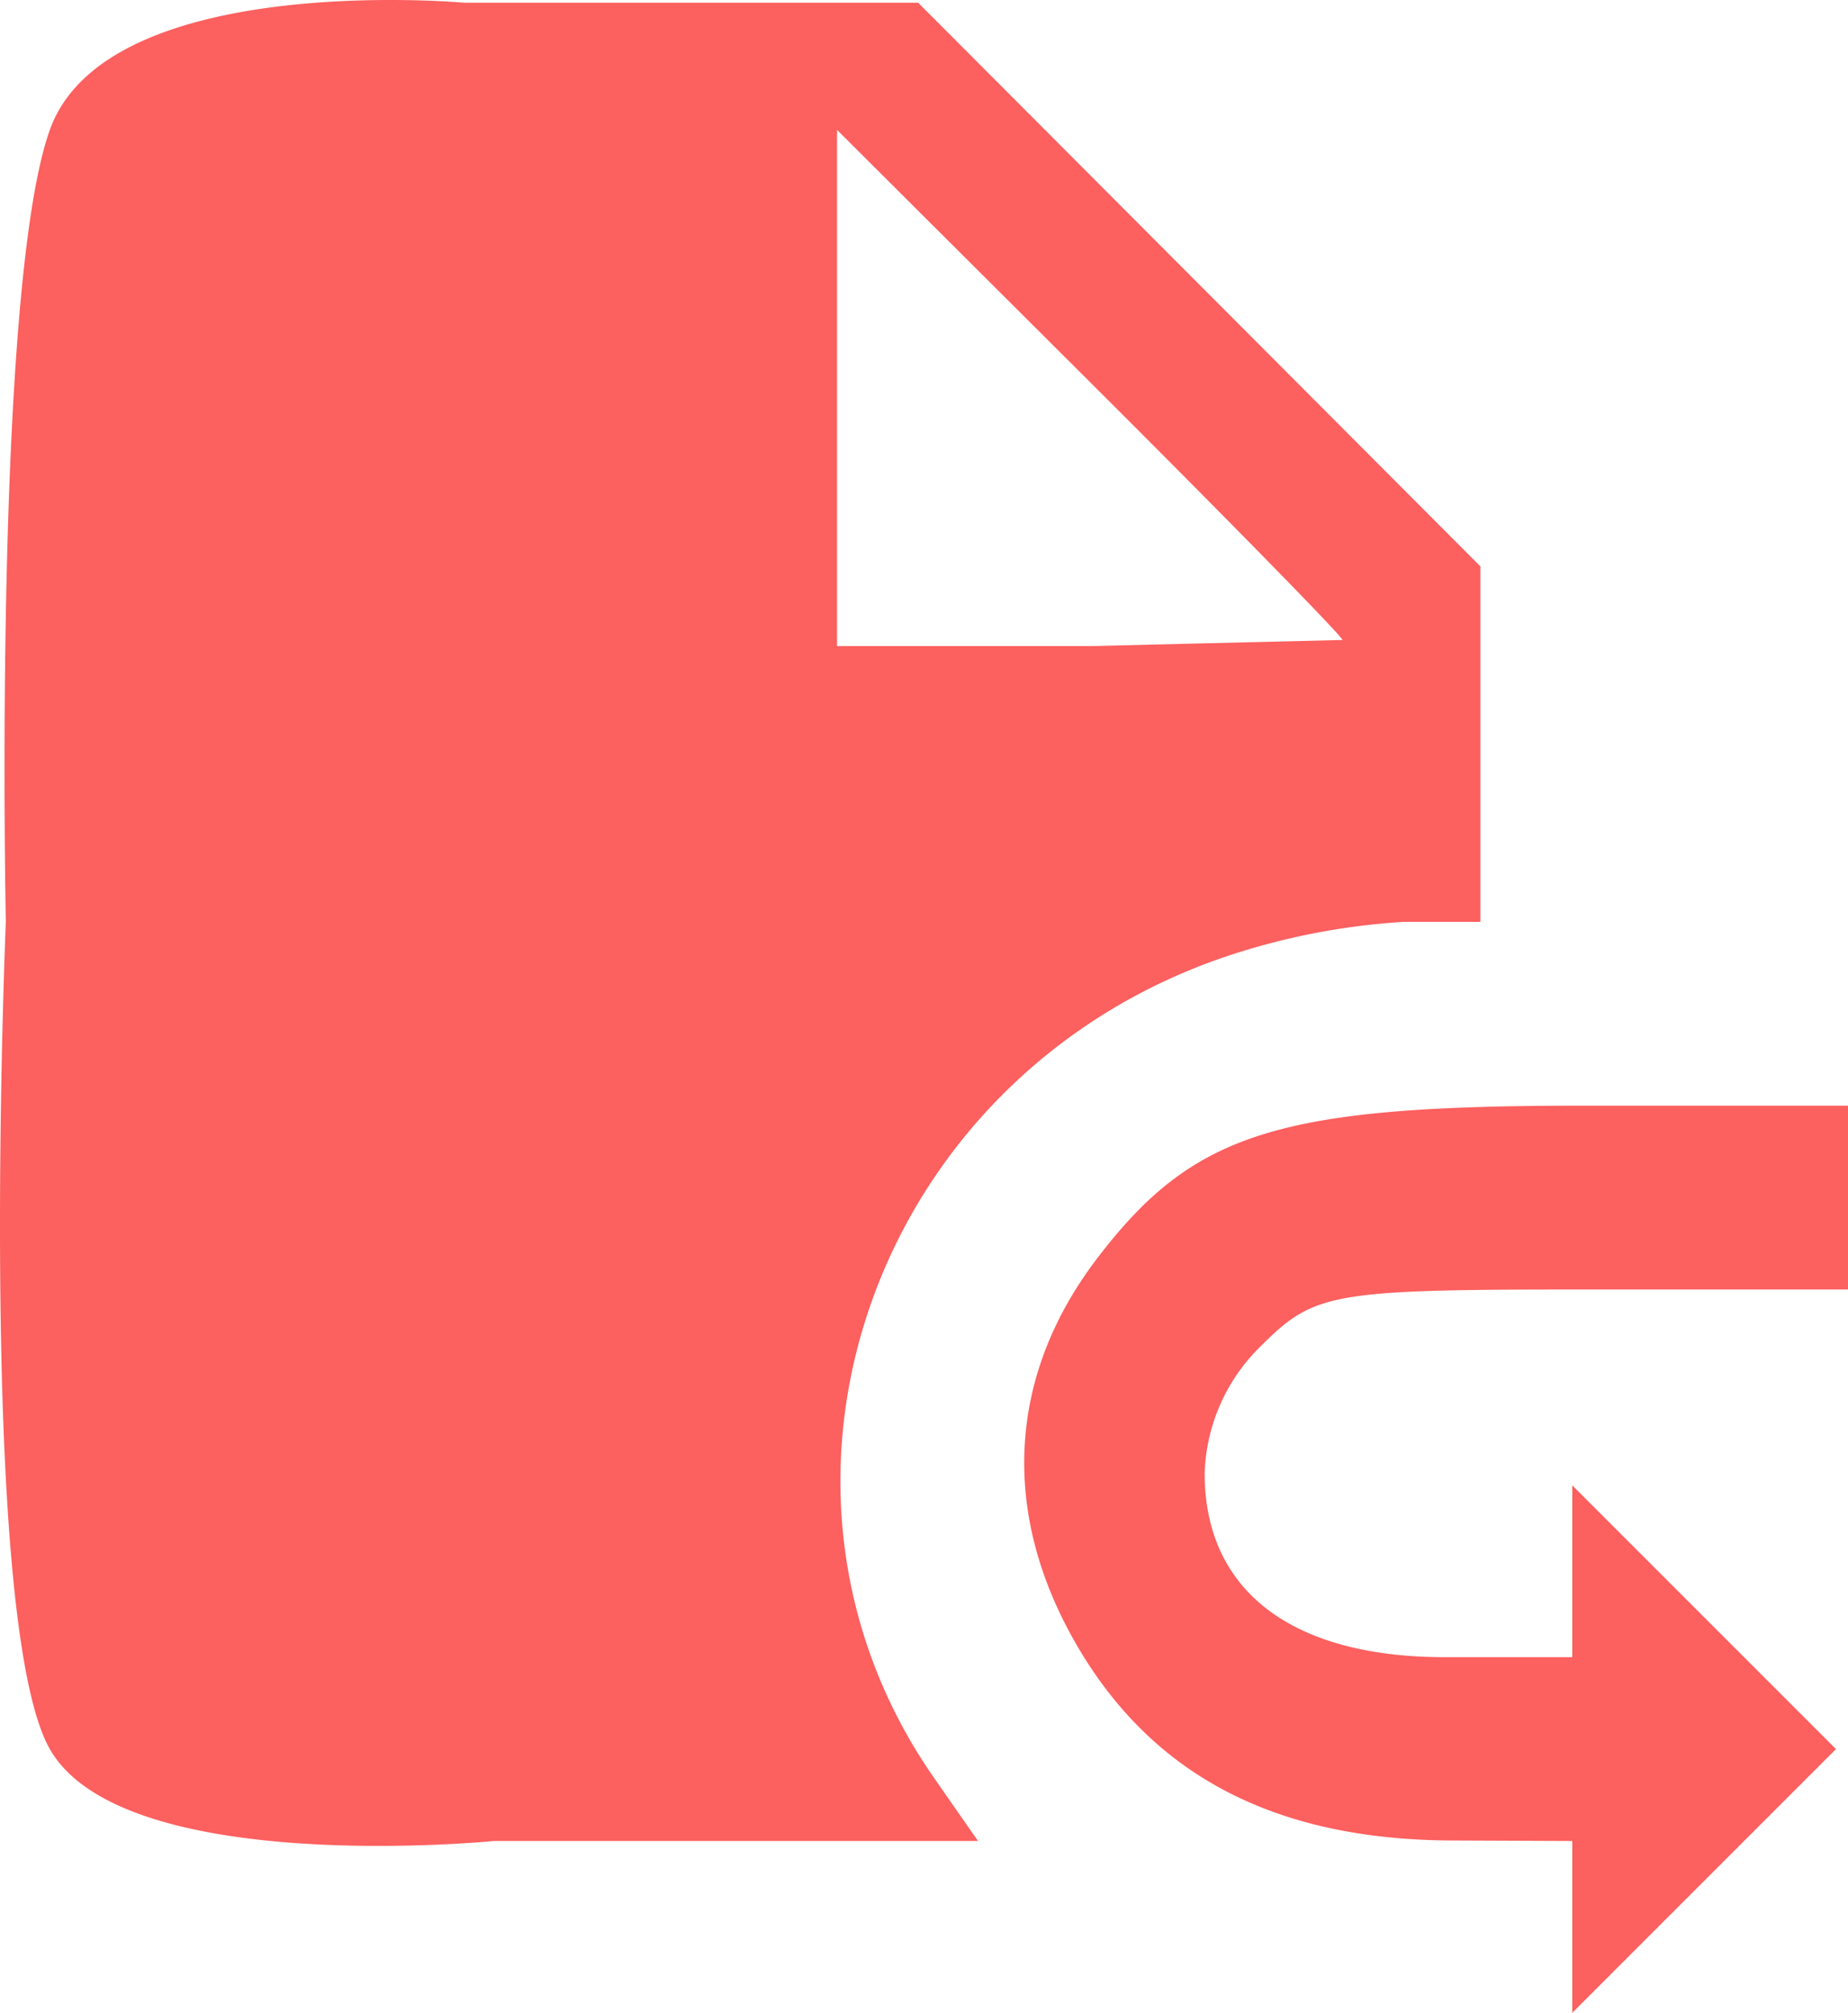 <svg xmlns="http://www.w3.org/2000/svg" width="80.429" height="87.596" viewBox="0 0 80.429 87.596">
  <g id="g1697" transform="translate(-7.571 -4.143)">
    <path id="path1758" d="M76,88V84.261l-5.25-.022c-7.638-.032-12.973-2.8-16.278-8.436-3.37-5.751-3.068-11.759.848-16.895C59.5,53.426,63.2,52.261,76.4,52.261H88v8H76.454c-10.925,0-11.677.132-14,2.455A8.061,8.061,0,0,0,60,68.261c0,5.106,3.782,8,10.454,8H76V68.783l5.739,5.739,5.739,5.739L81.739,86,76,91.739ZM7.825,44.261S7.255,16.741,9.74,9.795,27.765,4.261,27.765,4.261H47.53L59.765,16.525,72,28.79V44.261H68.678a30.013,30.013,0,0,0-7.806,1.528C45.629,50.983,39.336,68.752,48.221,81.511l1.915,2.75H29.068s-16.131,1.608-19.328-4S7.825,44.261,7.825,44.261ZM66,31.994c0-.147-4.95-5.2-11-11.233L44,9.795V32.261H55" fill="#fc605f"/>
  </g>
</svg>
